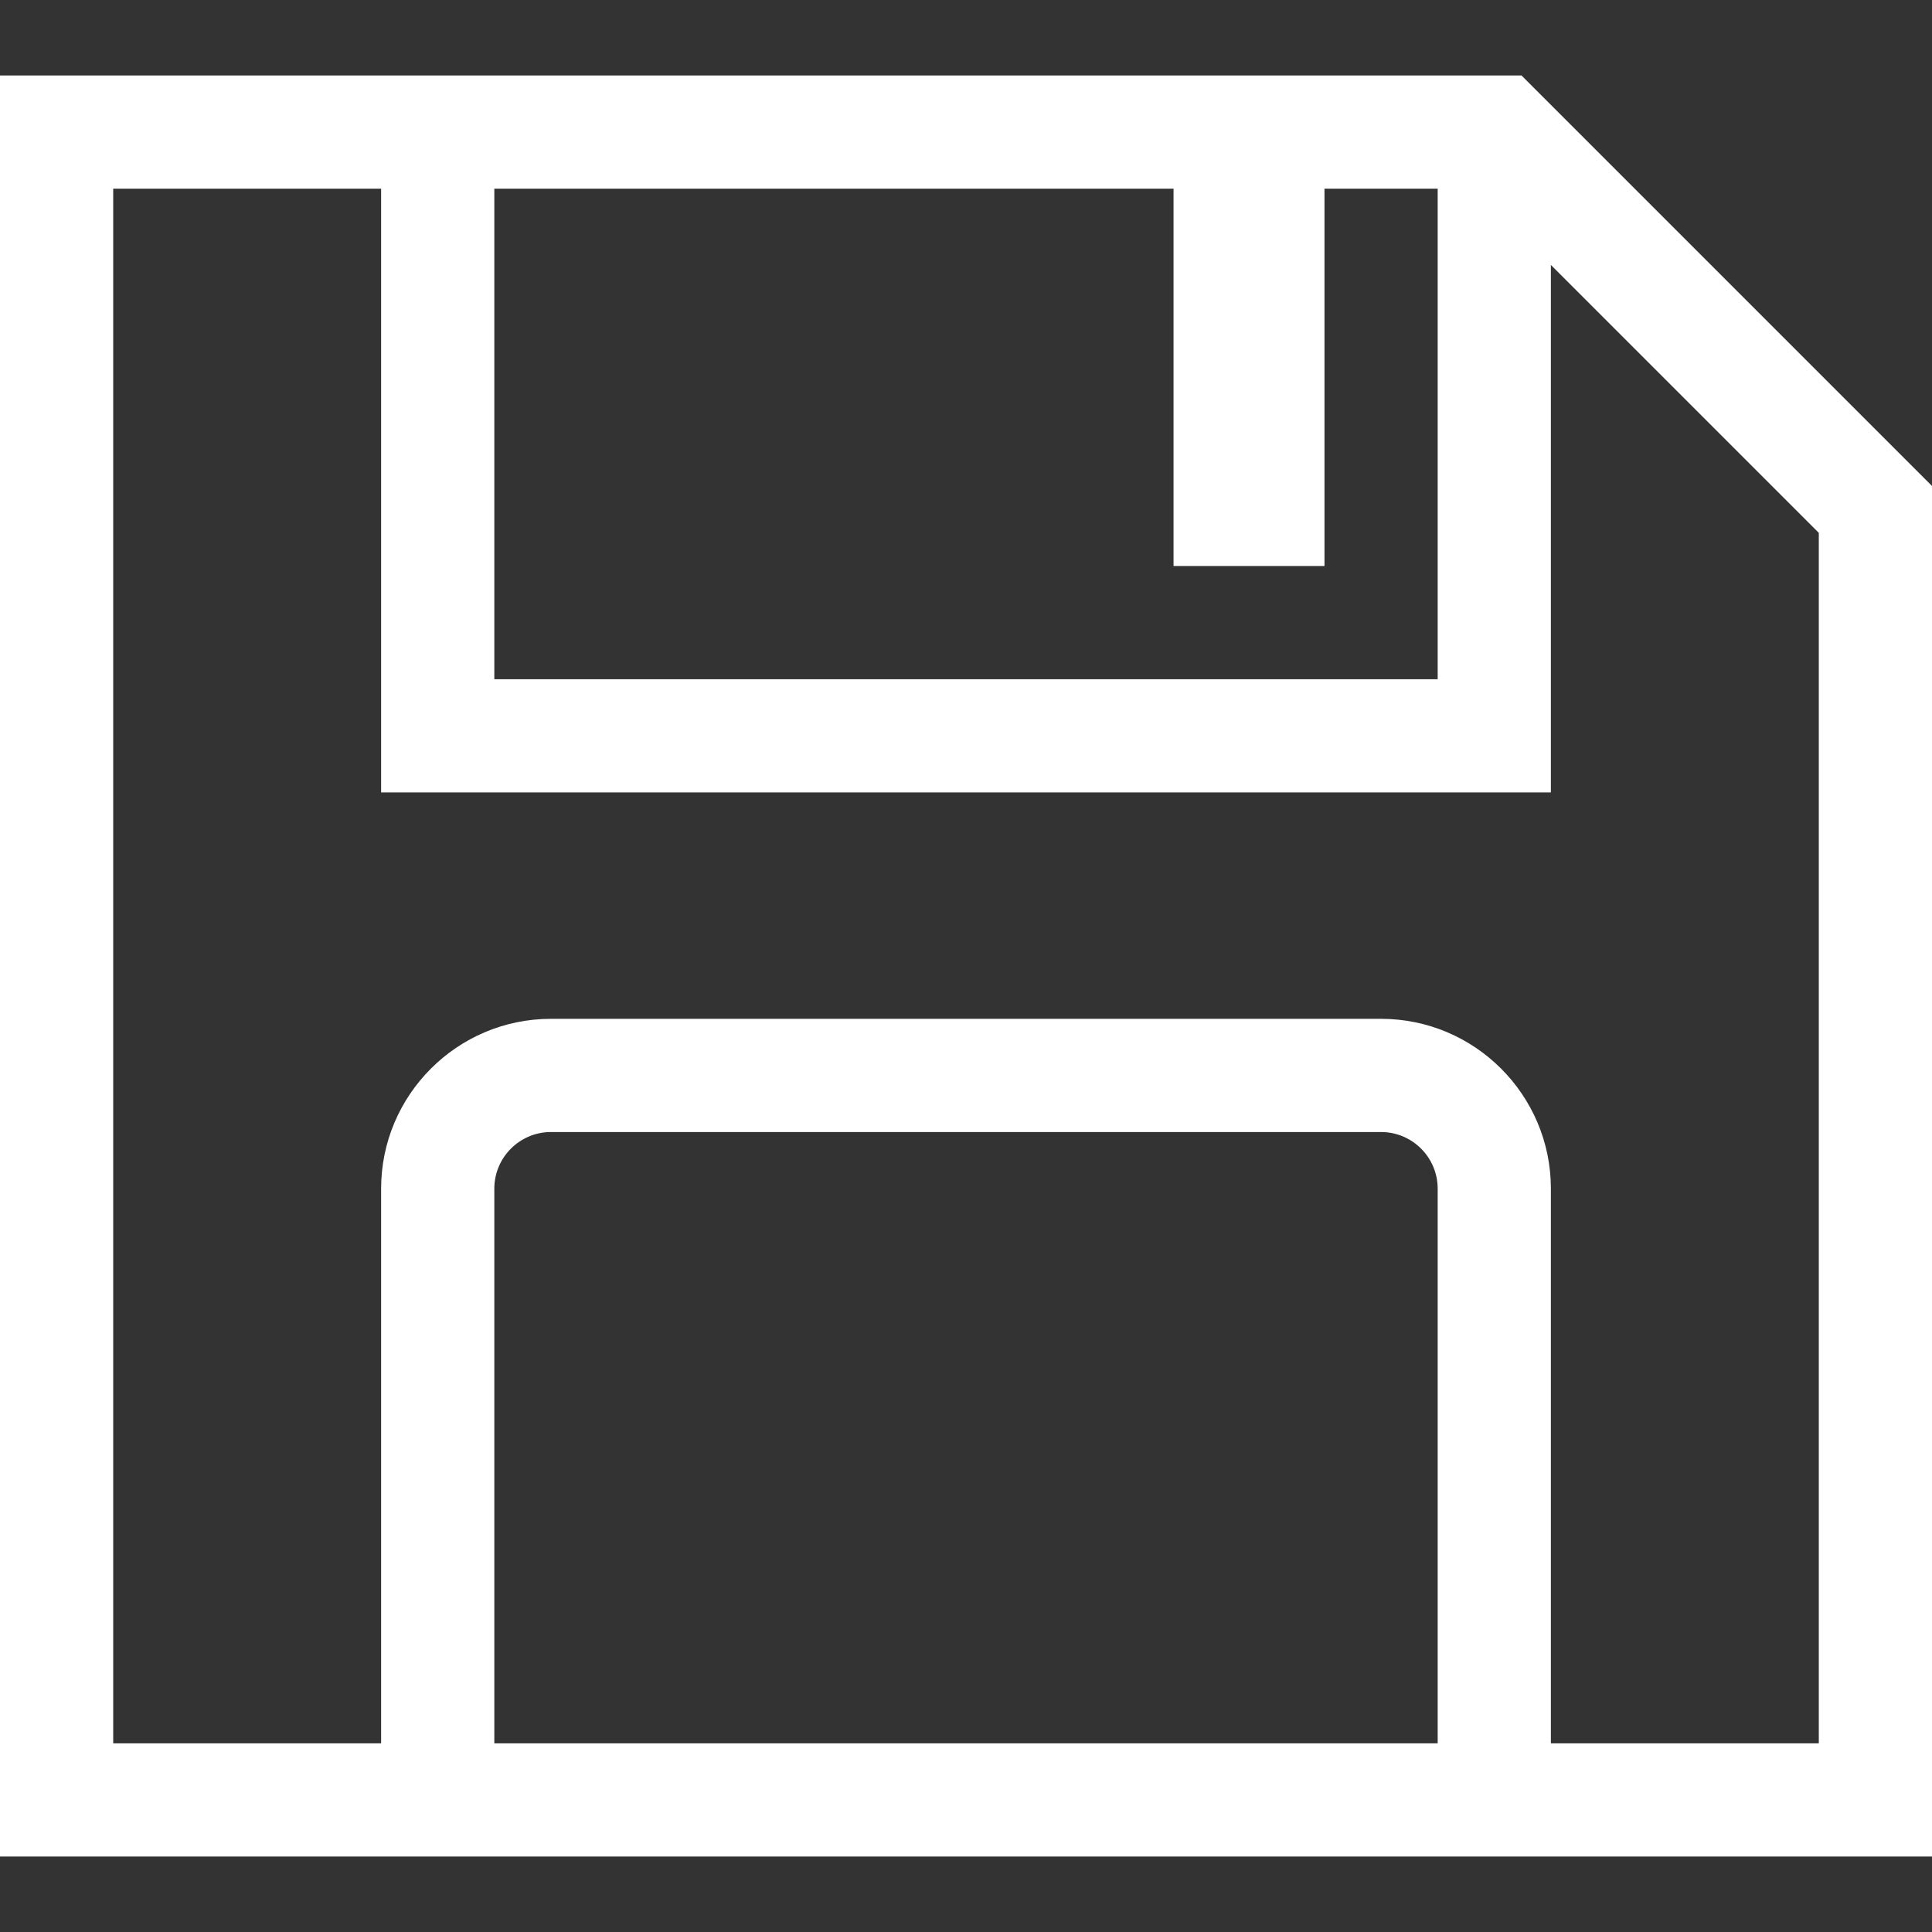 <?xml version="1.0" encoding="iso-8859-1"?>
<!-- Generator: Adobe Illustrator 19.0.0, SVG Export Plug-In . SVG Version: 6.00 Build 0)  -->
<svg version="1.1" id="Capa_1" xmlns="http://www.w3.org/2000/svg" xmlns:xlink="http://www.w3.org/1999/xlink" x="0px" y="0px"
	 viewBox="0 0 512 512" style="enable-background:new 0 0 512 512;" xml:space="preserve" fill="white">
<rect x="0" y="0" width="512" height="512" fill="#333333" stroke="none"/>
<g>
	<g>
		<path d="M403.213,20H0v472h512V128.787L403.213,20z M131,50h180v100h10h20h10V50h30v130H131V50z M381,462H131V315
			c0-8.271,6.729-15,15-15h220c8.271,0,15,6.729,15,15V462z M482,462h-71V315c0-24.813-20.187-45-45-45H146
			c-24.813,0-45,20.187-45,45v147H30V50h71v160h310V70.213l71,71V462z"/>
	</g>
</g>
<g>
</g>
<g>
</g>
<g>
</g>
<g>
</g>
<g>
</g>
<g>
</g>
<g>
</g>
<g>
</g>
<g>
</g>
<g>
</g>
<g>
</g>
<g>
</g>
<g>
</g>
<g>
</g>
<g>
</g>
</svg>
